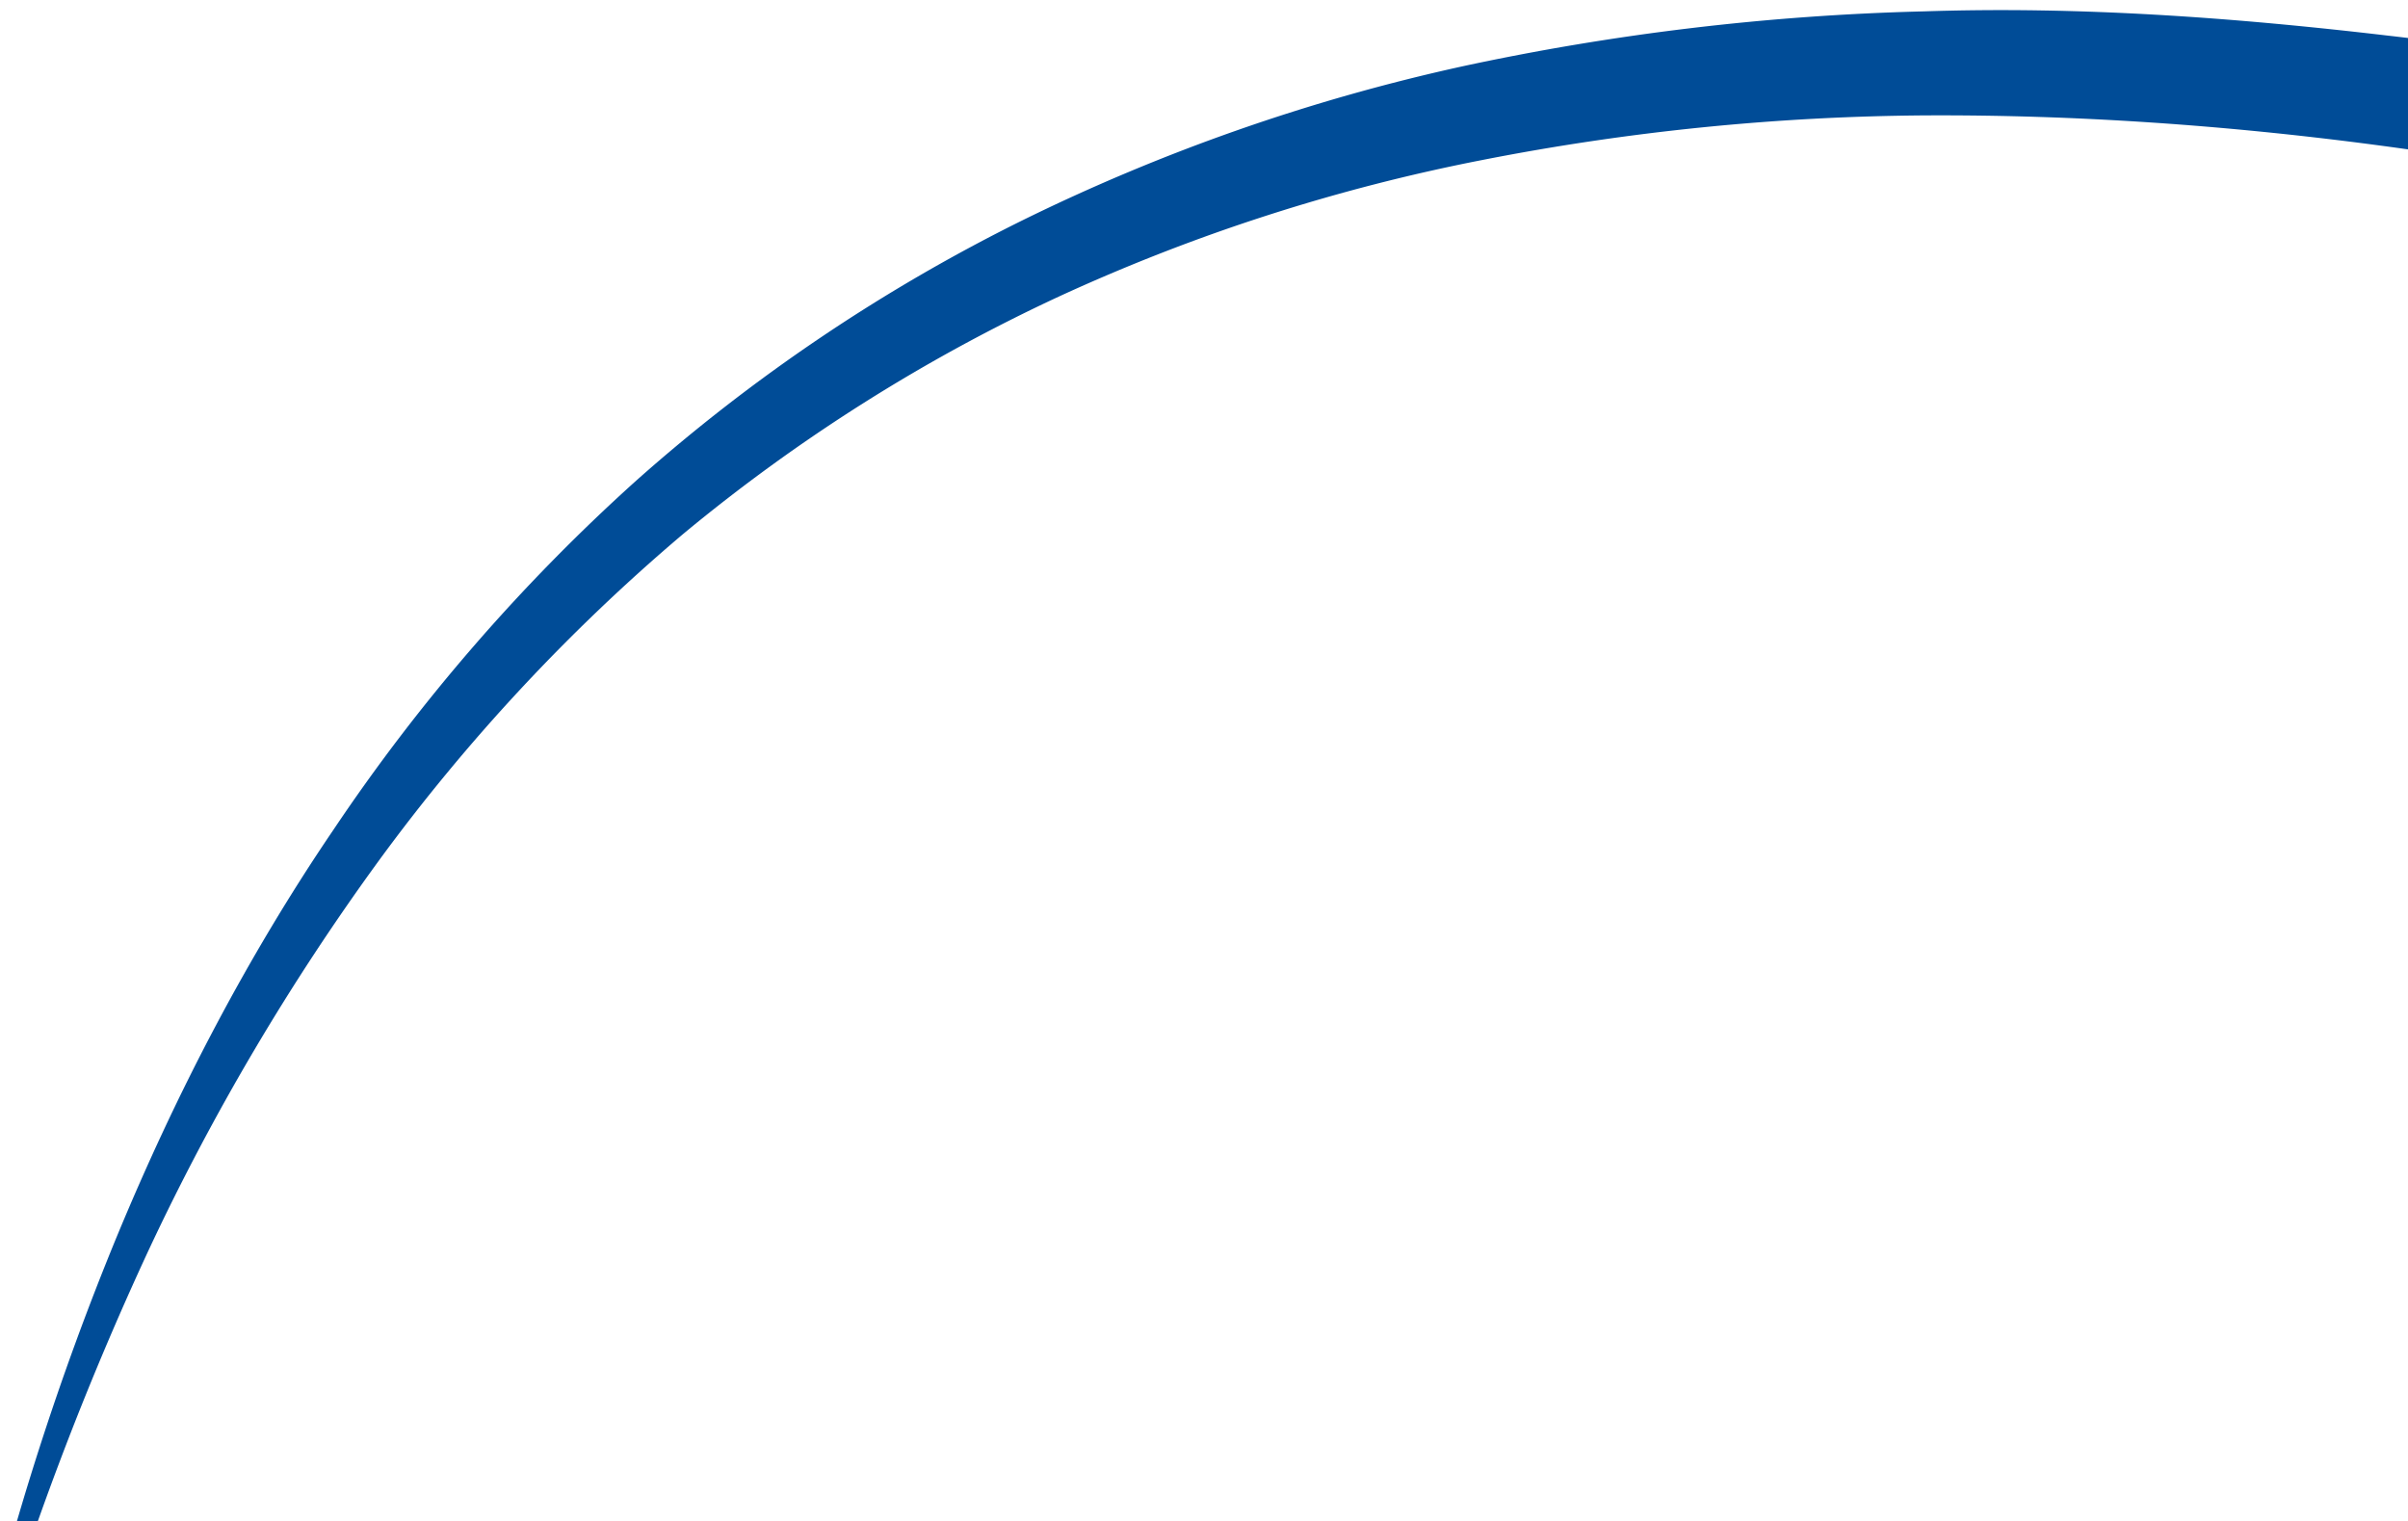 <svg xmlns="http://www.w3.org/2000/svg" xmlns:xlink="http://www.w3.org/1999/xlink" width="554" height="350" viewBox="0 0 554 350">
  <defs>
    <clipPath id="clip-path">
      <rect id="Rectangle_446" data-name="Rectangle 446" width="1108.814" height="1001.966" fill="#004c97"/>
    </clipPath>
    <clipPath id="clip-final-sprite">
      <rect width="554" height="350"/>
    </clipPath>
  </defs>
  <g id="final-sprite" clip-path="url(#clip-final-sprite)">
    <g id="Group_2011" data-name="Group 2011" transform="translate(-944 339)">
      <g id="Group_1956" data-name="Group 1956" transform="translate(1883.852 801.346) rotate(-165)">
        <g id="Group_767" data-name="Group 767" clip-path="url(#clip-path)">
          <path id="Path_1084" data-name="Path 1084" d="M1105.974,485.38c-2.542-69.751-14.109-139.388-40.134-203.4a423.029,423.029,0,0,0-50.351-89.609l-1.867-2.613-2.014-2.5-4.033-4.986c-2.705-3.315-5.324-6.69-8.094-9.95l-8.622-9.477c-2.863-3.173-5.694-6.369-8.829-9.276-6.146-5.933-12.073-12.079-18.638-17.539l-9.629-8.426-10.108-7.855a408.855,408.855,0,0,0-88.308-51.385,512.16,512.16,0,0,0-97.981-30.722,766.42,766.42,0,0,0-102.3-13.957c-34.429-2.5-69.12-2.667-103.712-1.579a857.333,857.333,0,0,0-103.337,9.319c-34.2,5.133-68.173,12.356-101.176,22.819A564.4,564.4,0,0,0,251,93.9a463.949,463.949,0,0,0-85.581,58.68,426.5,426.5,0,0,0-118.2,168.8L42.748,333.6c-1.448,4.083-3.086,8.1-4.257,12.28L34.67,358.31c-1.279,4.142-2.6,8.269-3.576,12.5q-6.573,25.165-10.625,50.868A595.3,595.3,0,0,0,13.61,525.247c1.361,69.354,10.6,138.92,34.255,203.206a360.67,360.67,0,0,0,48.049,89.571c9.891,13.744,21.376,26.2,33.166,38.272l9.346,8.557c3.141,2.825,6.151,5.786,9.537,8.334,6.635,5.237,13.048,10.745,20.124,15.4,27.6,19.574,58.113,35.061,90.044,46.976,32,11.818,65.348,20.233,99.173,26.242,67.71,11.877,137.287,14.9,206.44,13.325,69.1-1.551,138.093-9.749,204.371-27.854a548.037,548.037,0,0,0,95.972-36.351,429.422,429.422,0,0,0,85.864-55.49,398.2,398.2,0,0,0,69.414-75.173,434.679,434.679,0,0,0,48.261-90.937,543.164,543.164,0,0,0,27.87-99.978,718.251,718.251,0,0,0,10.478-103.974h2.471a649.249,649.249,0,0,1-5.079,105.193c-4.605,34.919-12.22,69.615-23.891,103.119a430.6,430.6,0,0,1-46.585,95.765,402.1,402.1,0,0,1-70.268,80.725A445.954,445.954,0,0,1,874.07,930.56a570.794,570.794,0,0,1-99.352,39.72c-34.141,10.38-69.18,17.076-104.306,22.2-35.148,5.275-70.562,7.577-105.933,8.976-35.4,1.1-70.72.376-106.1-1.671-35.344-2.117-70.731-5.906-105.716-12.667-34.985-6.646-69.67-15.818-103.2-28.654-33.46-12.944-65.7-29.748-94.943-51.021-7.479-5.079-14.316-11.045-21.333-16.744-3.576-2.776-6.788-5.977-10.108-9.047l-9.9-9.292c-12.514-13.07-24.642-26.58-34.936-41.457a368.912,368.912,0,0,1-49.034-95.743C17.551,701.3,10.115,666.284,5.7,631.109a760.284,760.284,0,0,1-5.607-105.8A607.178,607.178,0,0,1,10,419.874c3.222-17.37,7.343-34.56,12.226-51.527,1.061-4.289,2.471-8.47,3.838-12.672l4.088-12.591c1.263-4.235,2.994-8.307,4.534-12.438l4.736-12.367a458.1,458.1,0,0,1,120.7-171.7,498.628,498.628,0,0,1,85.967-61.564A576.084,576.084,0,0,1,342.531,41.2c33.368-11.812,67.792-20.478,102.558-27.01l13.042-2.493,13.124-1.927L484.39,7.844l6.565-.958,6.592-.713,26.395-2.809c8.807-.713,17.636-1.23,26.466-1.785C559.231.893,568.066.751,576.9.517l13.26-.348L596.785,0l6.641.06,26.547.294c8.851.376,17.7.931,26.547,1.394,35.366,2.352,70.72,6.782,105.5,14.528A533.513,533.513,0,0,1,863.76,49.154a423.506,423.506,0,0,1,91.7,55.544,373.111,373.111,0,0,1,73.453,77.938l7.5,11.11c1.225,1.873,2.547,3.674,3.69,5.59l3.429,5.754,6.848,11.5c2.172,3.892,4.17,7.882,6.238,11.828,8.339,15.759,15.127,32.241,21.469,48.811,12.3,33.335,20.222,68.026,25.154,102.923a619.821,619.821,0,0,1,5.2,105.231Z" transform="translate(-0.002)" fill="#004c97"/>
        </g>
      </g>
    </g>
  </g>
</svg>

